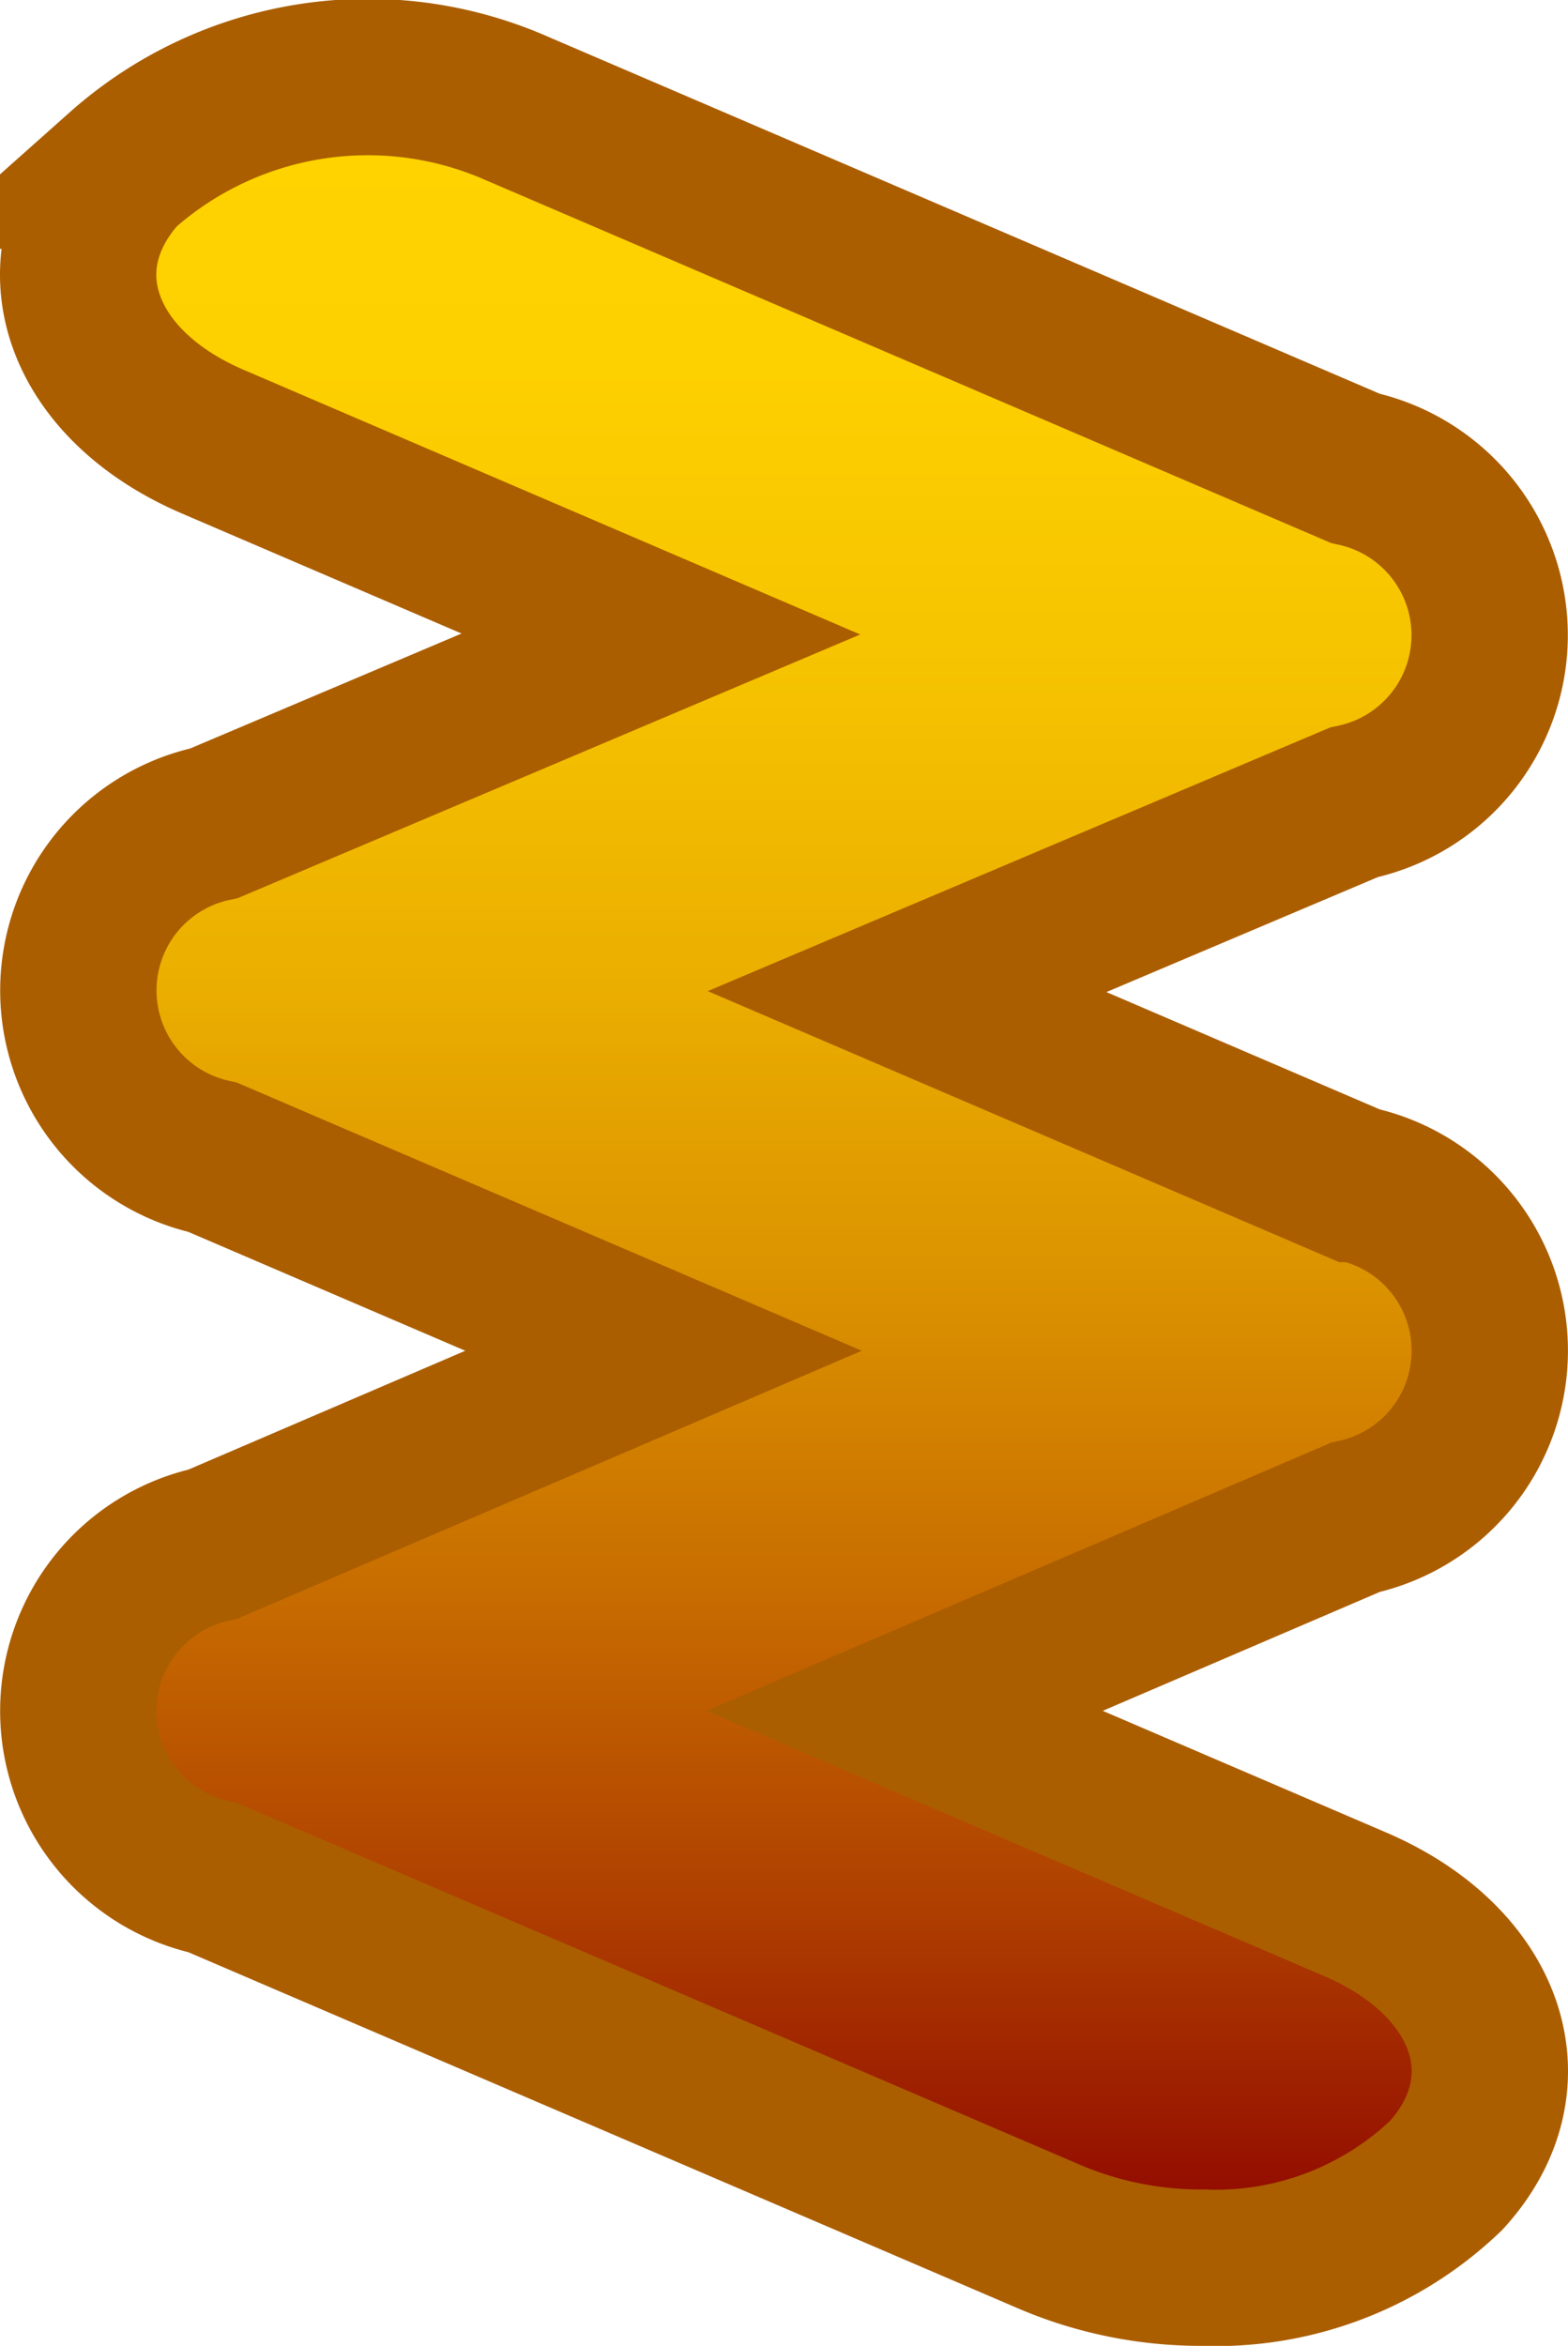 <svg id="Layer_1" data-name="Layer 1" xmlns="http://www.w3.org/2000/svg" xmlns:xlink="http://www.w3.org/1999/xlink" viewBox="0 0 20.06 30"><defs><style>.cls-1{stroke:#ab5e00;stroke-miterlimit:10;stroke-width:2px;fill:url(#linear-gradient);}</style><linearGradient id="linear-gradient" x1="100" y1="86" x2="100" y2="114" gradientUnits="userSpaceOnUse"><stop offset="0" stop-color="#ffd400"/><stop offset="0.133" stop-color="#fdd000"/><stop offset="0.27" stop-color="#f6c300"/><stop offset="0.409" stop-color="#ebaf00"/><stop offset="0.551" stop-color="#db9200"/><stop offset="0.693" stop-color="#c76c00"/><stop offset="0.837" stop-color="#ae3e00"/><stop offset="0.978" stop-color="#910900"/><stop offset="1" stop-color="#8c0000"/></linearGradient></defs><title>palmitic_acid</title><path id="palmitic_acid" class="cls-1" d="M105.364,114a4.945,4.945,0,0,1-1.937-.382l-10.734-4.606a2.181,2.181,0,0,1,0-4.264l5.766-2.474L92.692,99.8a2.184,2.184,0,0,1,.018-4.272l5.715-2.42-5.733-2.46c-1.715-.736-2.237-2.287-1.165-3.465a4.735,4.735,0,0,1,5.047-.8l10.734,4.606a2.184,2.184,0,0,1-.018,4.272l-5.715,2.42,5.733,2.46a2.181,2.181,0,0,1,0,4.264l-5.766,2.474,5.766,2.474c1.715.736,2.237,2.287,1.165,3.465A4.256,4.256,0,0,1,105.364,114Z" transform="translate(-89.97 -85)"/></svg>